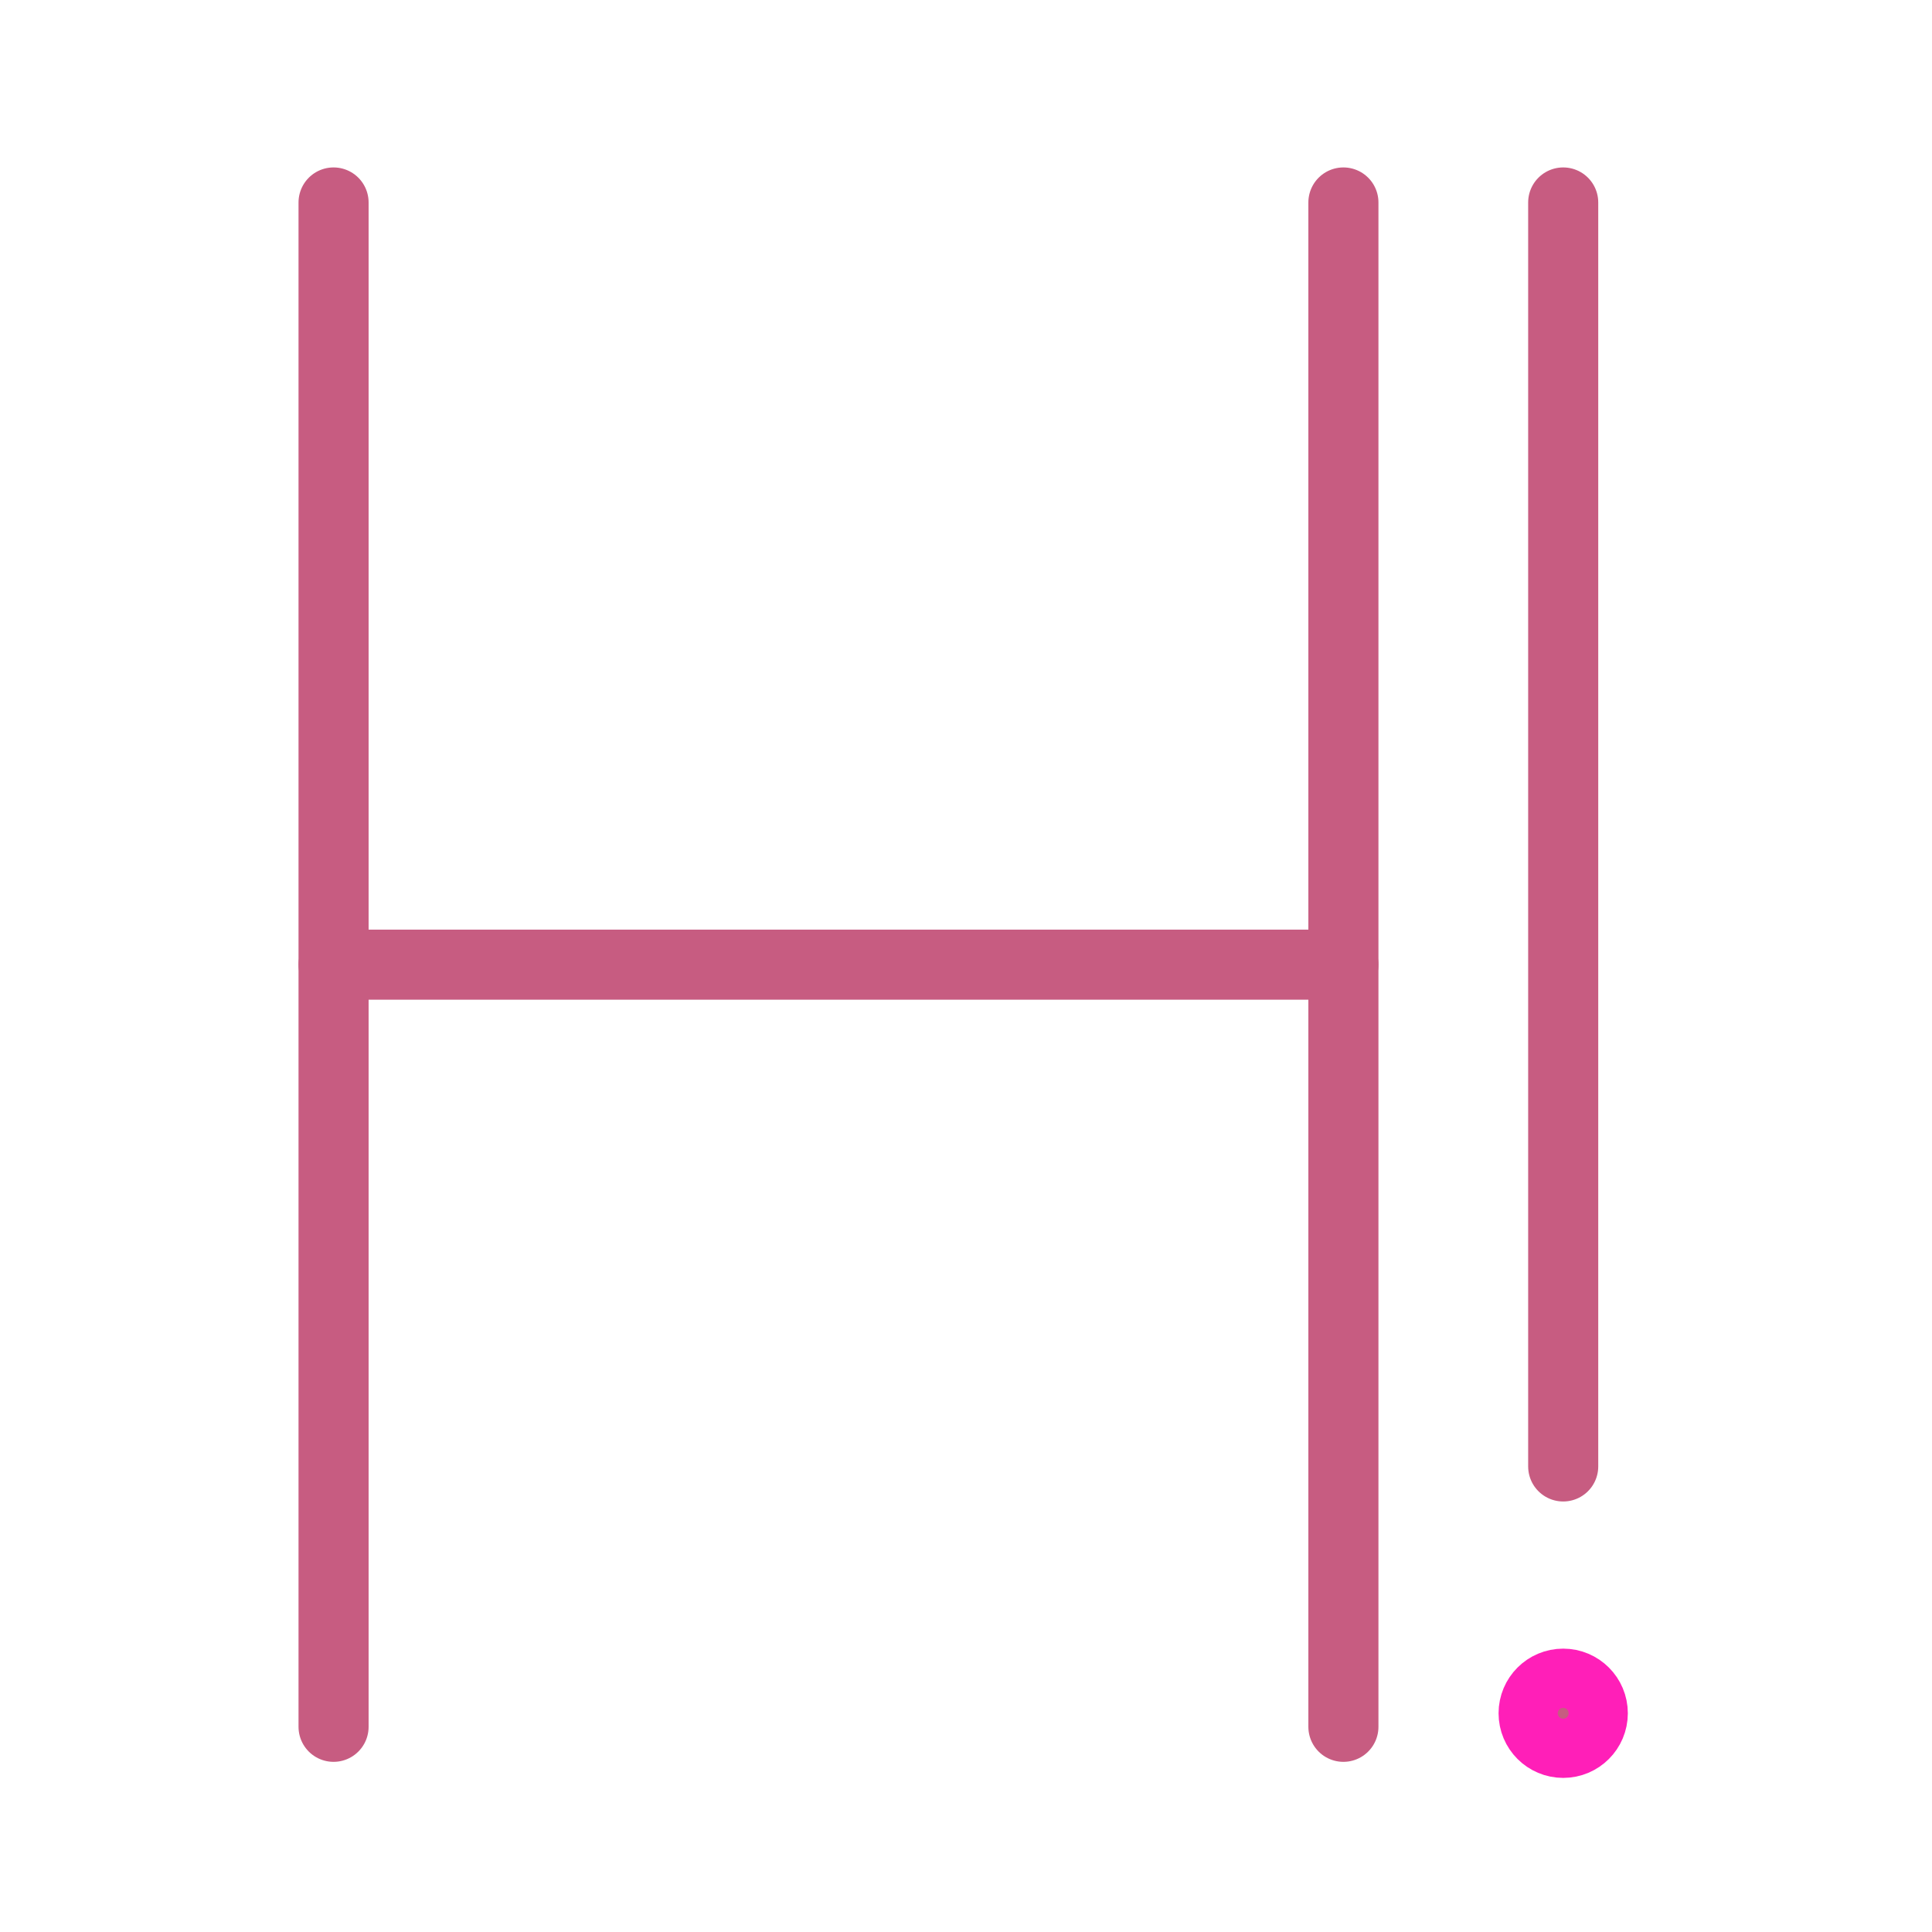 <!DOCTYPE svg PUBLIC "-//W3C//DTD SVG 1.1//EN" "http://www.w3.org/Graphics/SVG/1.1/DTD/svg11.dtd">
<!-- Uploaded to: SVG Repo, www.svgrepo.com, Transformed by: SVG Repo Mixer Tools -->
<svg width="800px" height="800px" viewBox="-0.48 -0.48 48.96 48.96" xmlns="http://www.w3.org/2000/svg" fill="#ff1fb8" stroke="#ff1fb8" stroke-width="1.776">
<g id="SVGRepo_bgCarrier" stroke-width="0"/>
<g id="SVGRepo_tracerCarrier" stroke-linecap="round" stroke-linejoin="round"/>
<g id="SVGRepo_iconCarrier">
<defs>
<style>.a{fill:none;stroke:#c75c81;stroke-linecap:round;stroke-linejoin:round;}.b{fill:#c75c81;}</style>
</defs>
<line class="a" x1="7.973" y1="4.651" x2="7.973" y2="43.28"/>
<line class="a" x1="33.564" y1="4.651" x2="33.564" y2="43.28"/>
<line class="a" x1="7.973" y1="23.966" x2="33.564" y2="23.966"/>
<circle class="b" cx="39.134" cy="42.937" r="0.75"/>
<line class="a" x1="39.134" y1="4.651" x2="39.134" y2="36.682"/>
</g>
</svg>
